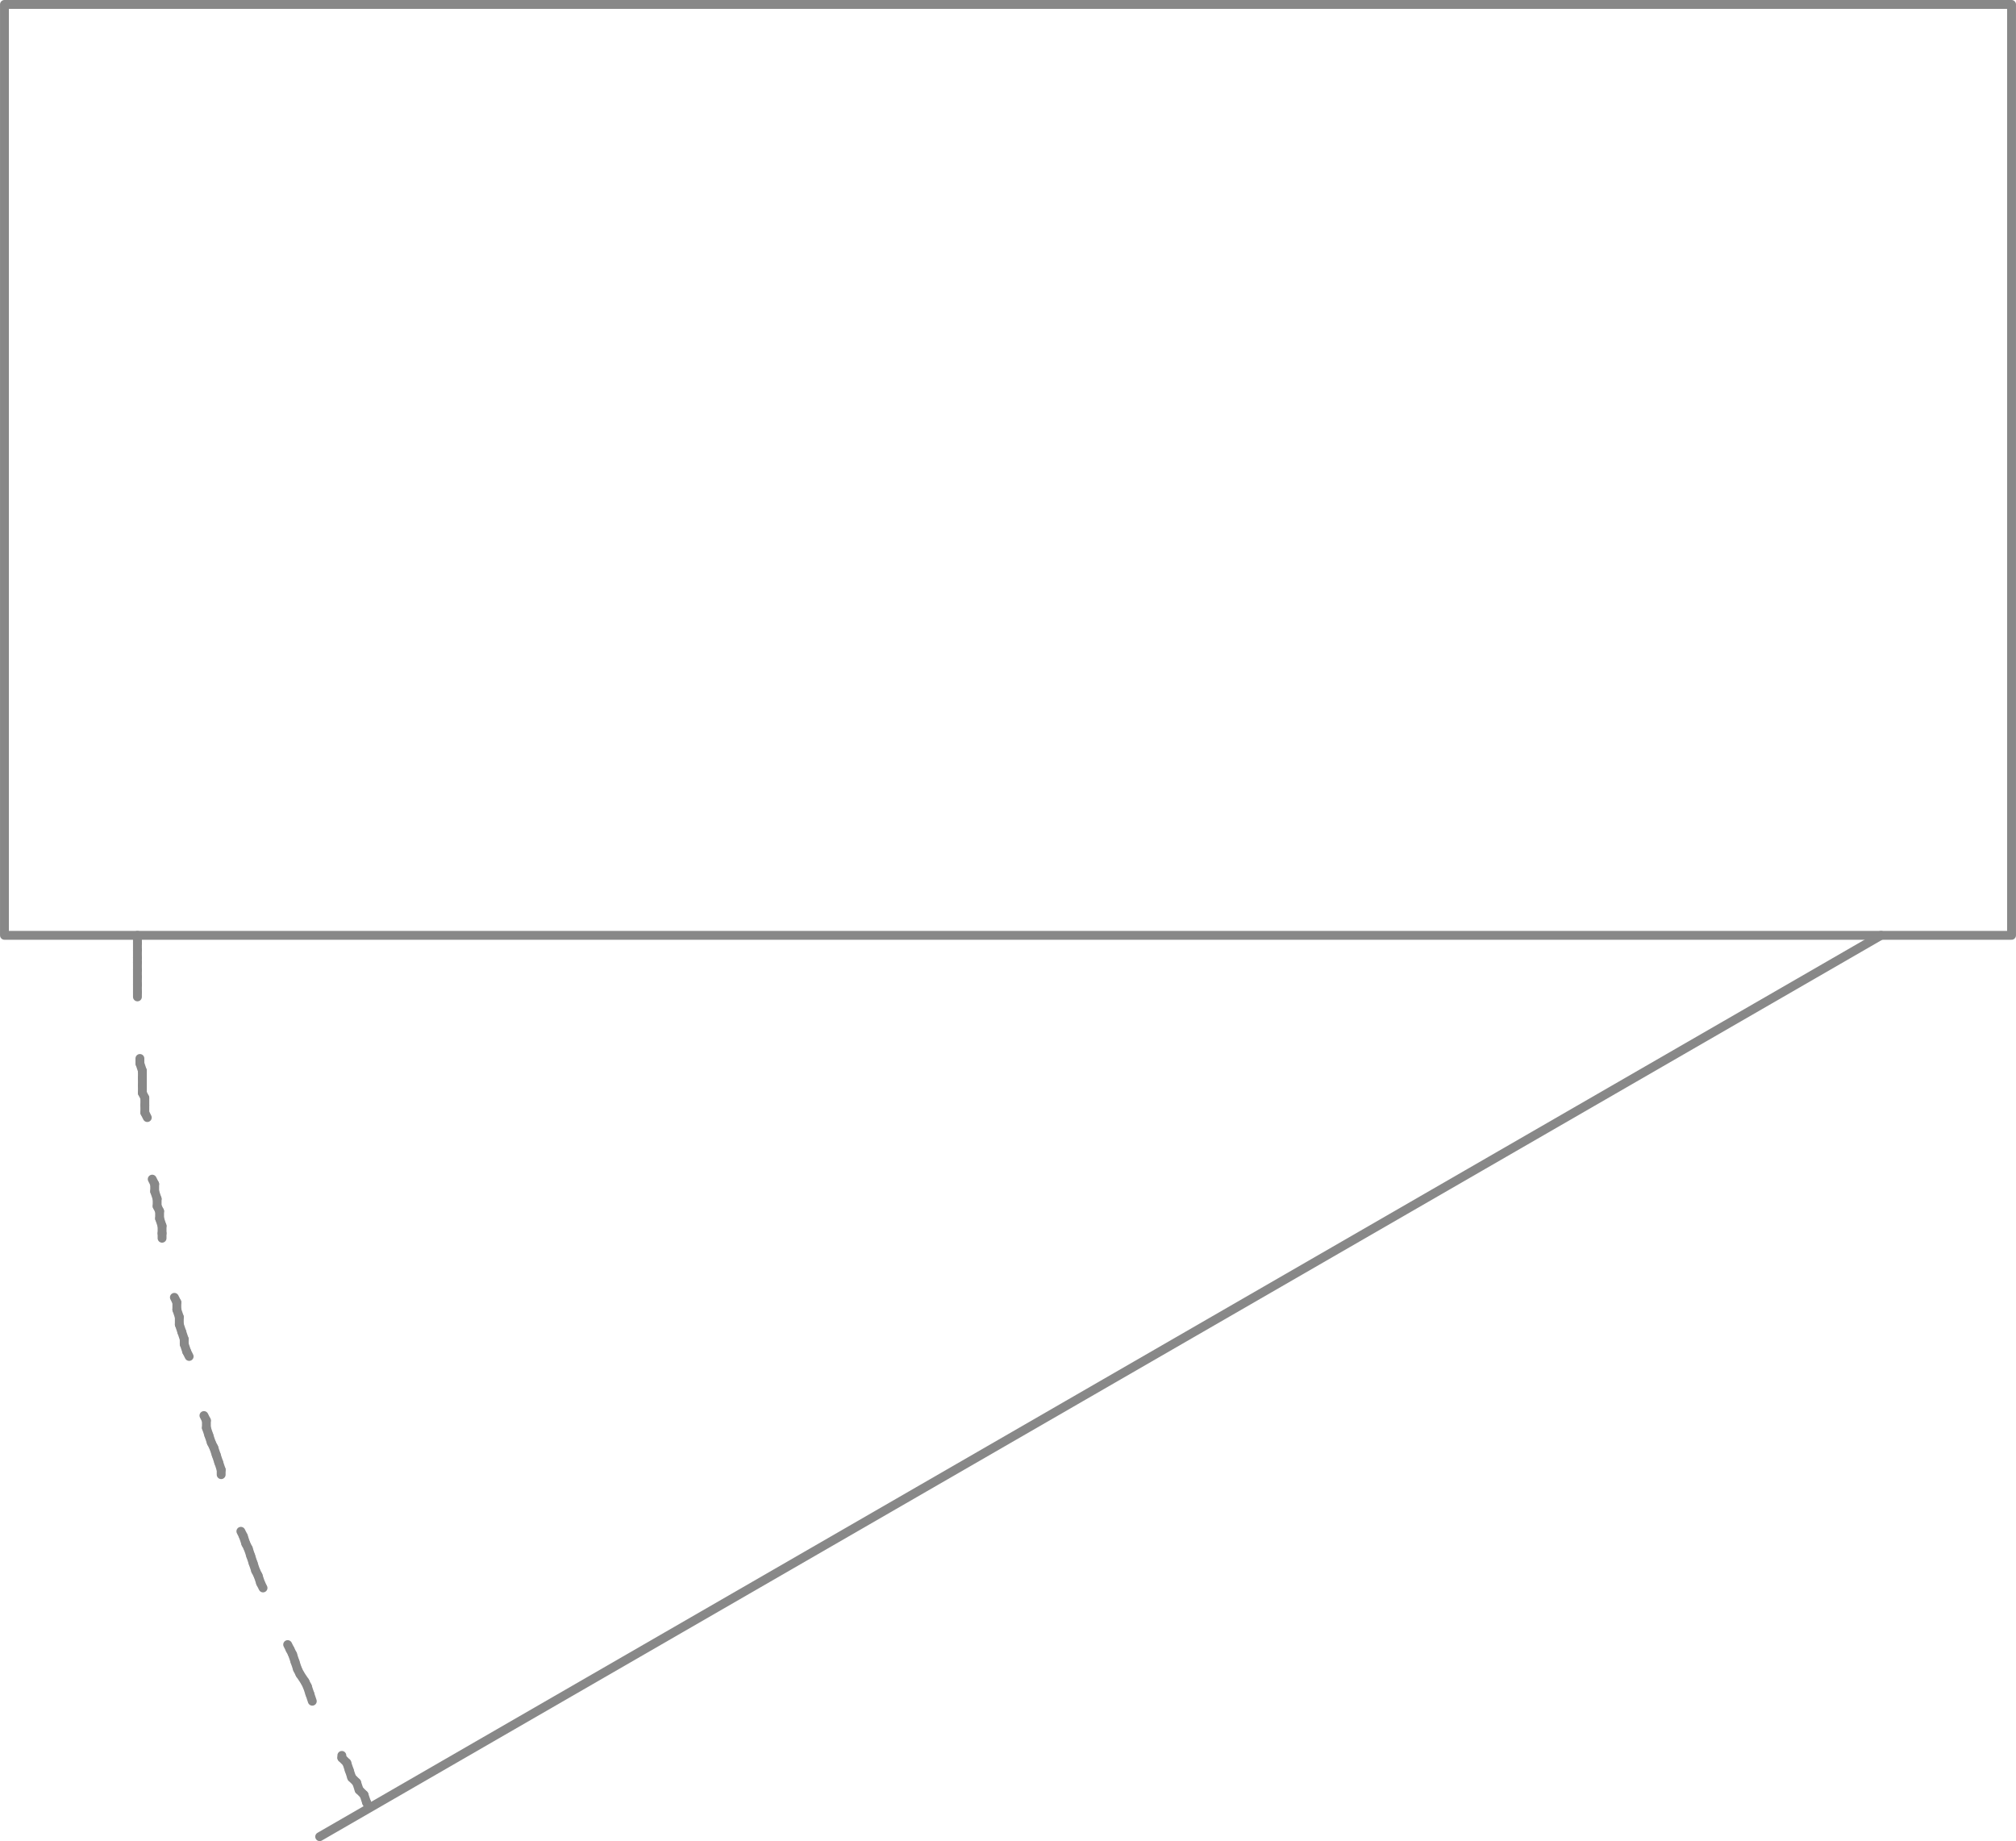<svg xmlns="http://www.w3.org/2000/svg" height="112.14" viewBox="0 0 122.79 112.142"><g transform="translate(-126.64-579.22)" fill="none" stroke="#888" stroke-linejoin="round" stroke-linecap="round" stroke-width=".54" stroke-miterlimit="10"><path d="m126.91 579.49v56.7h122.25v-56.7h-122.25z"/><path d="m241.21 636.19l-95.1 54.9"/><path d="m135.01 636.19v.45"/><path d="m135.01 636.64v.45"/><path d="m135.01 637.09v.45"/><path d="m135.01 637.54v.3"/><path d="m135.01 637.84v.45"/><path d="m135.01 638.29v.45"/><path d="m135.01 638.74v.45"/><path d="m135.01 639.19v.45"/><path d="m135.01 639.64v.3"/><path d="m135.16 643.69v.3"/><path d="m135.16 643.99l.15.45"/><path d="m135.31 644.44v.45"/><path d="m135.31 644.89v.45"/><path d="m135.31 645.34v.45"/><path d="m135.31 645.79l.15.3"/><path d="m135.46 646.09v.45"/><path d="m135.46 646.54v.45"/><path d="m135.46 646.99l.15.3"/><path d="m135.91 651.04l.15.3"/><path d="m136.06 651.34v.45"/><path d="m136.06 651.79l.15.45"/><path d="m136.21 652.24v.45"/><path d="m136.21 652.69l.15.3"/><path d="m136.36 652.99v.45"/><path d="m136.36 653.44l.15.45"/><path d="m136.51 653.89v.45"/><path d="m136.51 654.34v.3"/><path d="m137.26 658.24l.15.3"/><path d="m137.41 658.54v.45"/><path d="m137.41 658.99l.15.45"/><path d="m137.56 659.44v.45"/><path d="m137.56 659.89l.15.45"/><path d="m137.71 660.34l.15.45"/><path d="m137.86 660.79v.3"/><path d="m137.86 661.09l.15.45"/><path d="m138.01 661.54l.15.3"/><path d="m139.06 665.44l.15.3"/><path d="m139.21 665.74v.45"/><path d="m139.21 666.19l.15.45"/><path d="m139.36 666.64l.15.45"/><path d="m139.51 667.09l.15.3"/><path d="m139.66 667.39l.15.45"/><path d="m139.81 667.84l.15.45"/><path d="m139.96 668.29l.15.45"/><path d="m140.11 668.74v.3"/><path d="m141.31 672.49l.15.3"/><path d="m141.46 672.79l.15.45"/><path d="m141.61 673.24l.15.3"/><path d="m141.76 673.54l.15.45"/><path d="m141.91 673.99l.15.45"/><path d="m142.06 674.44l.15.45"/><path d="m142.21 674.89l.15.3"/><path d="m142.36 675.19l.15.45"/><path d="m142.51 675.64l.15.3"/><path d="m144.16 679.39l.15.3"/><path d="m144.31 679.69l.15.3"/><path d="m144.46 679.99l.15.45"/><path d="m144.61 680.44l.15.45"/><path d="m144.76 680.89l.15.3"/><path d="m144.91 681.19l.3.45"/><path d="m145.21 681.64l.15.3"/><path d="m145.36 681.94l.15.45"/><path d="m145.51 682.39l.15.45"/><path d="m147.46 686.14v.15"/><path d="m147.46 686.29l.3.3"/><path d="m147.76 686.59l.15.45"/><path d="m147.91 687.04l.15.45"/><path d="m148.06 687.49l.3.3"/><path d="m148.36 687.79l.15.45"/><path d="m148.51 688.24l.3.3"/><path d="m148.81 688.54l.15.45"/><path d="m148.96 688.99l.15.3"/></g></svg>